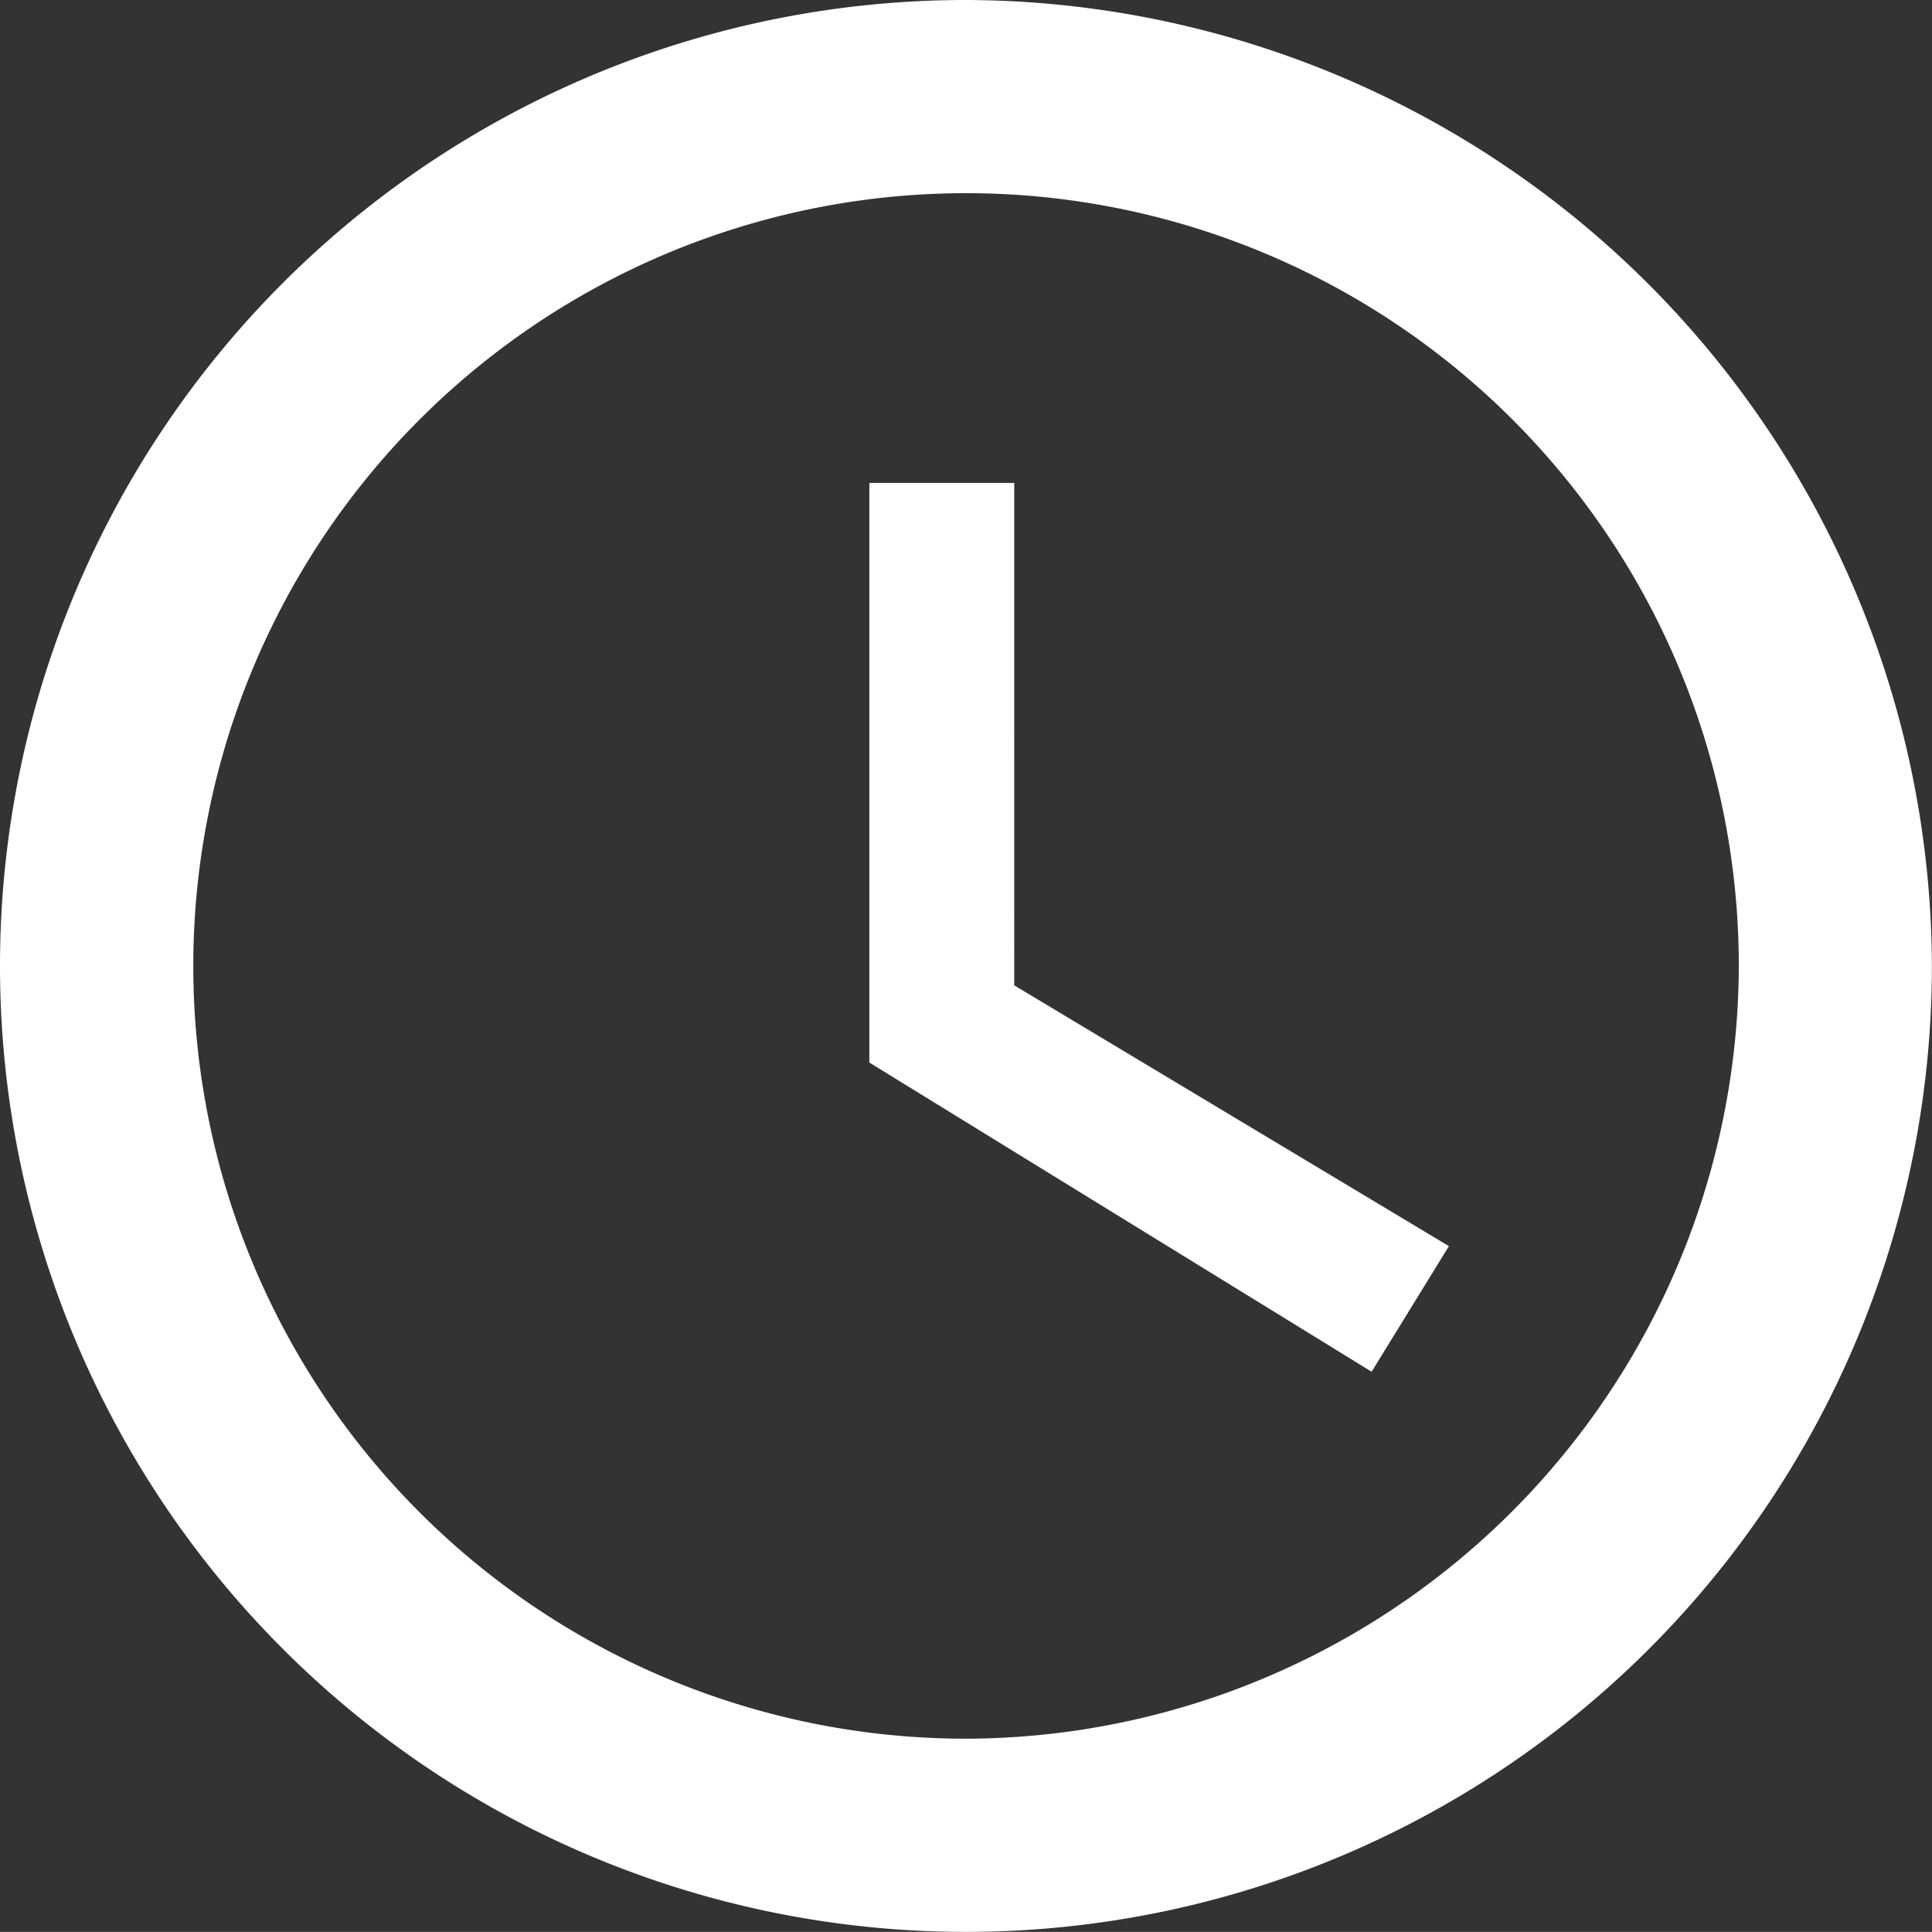<svg xmlns="http://www.w3.org/2000/svg" width="18.121" height="18.12" viewBox="0 0 18.121 18.12">
  <rect x="0" y="0" width="18.121" height="18.12" fill="#333333" stroke="none"/>
  <g id="Page-1" transform="translate(-1064.471 -174.964)">
    <g id="Icons-Device" transform="translate(1064.471 174.964)">
      <g id="access-time" transform="translate(0 0)">
        <path id="Shape" d="M1214.531,258.964a9.06,9.06,0,1,0,9.06,9.06,9.087,9.087,0,0,0-9.06-9.06Zm0,16.308a7.248,7.248,0,1,1,7.249-7.248A7.269,7.269,0,0,1,1214.531,275.272Zm.453-11.778h-1.359v5.436l4.711,2.9.725-1.178-4.077-2.446Z" transform="translate(-1205.471 -258.964)" fill="#fff"/>
      </g>
    </g>
  </g>
</svg>
